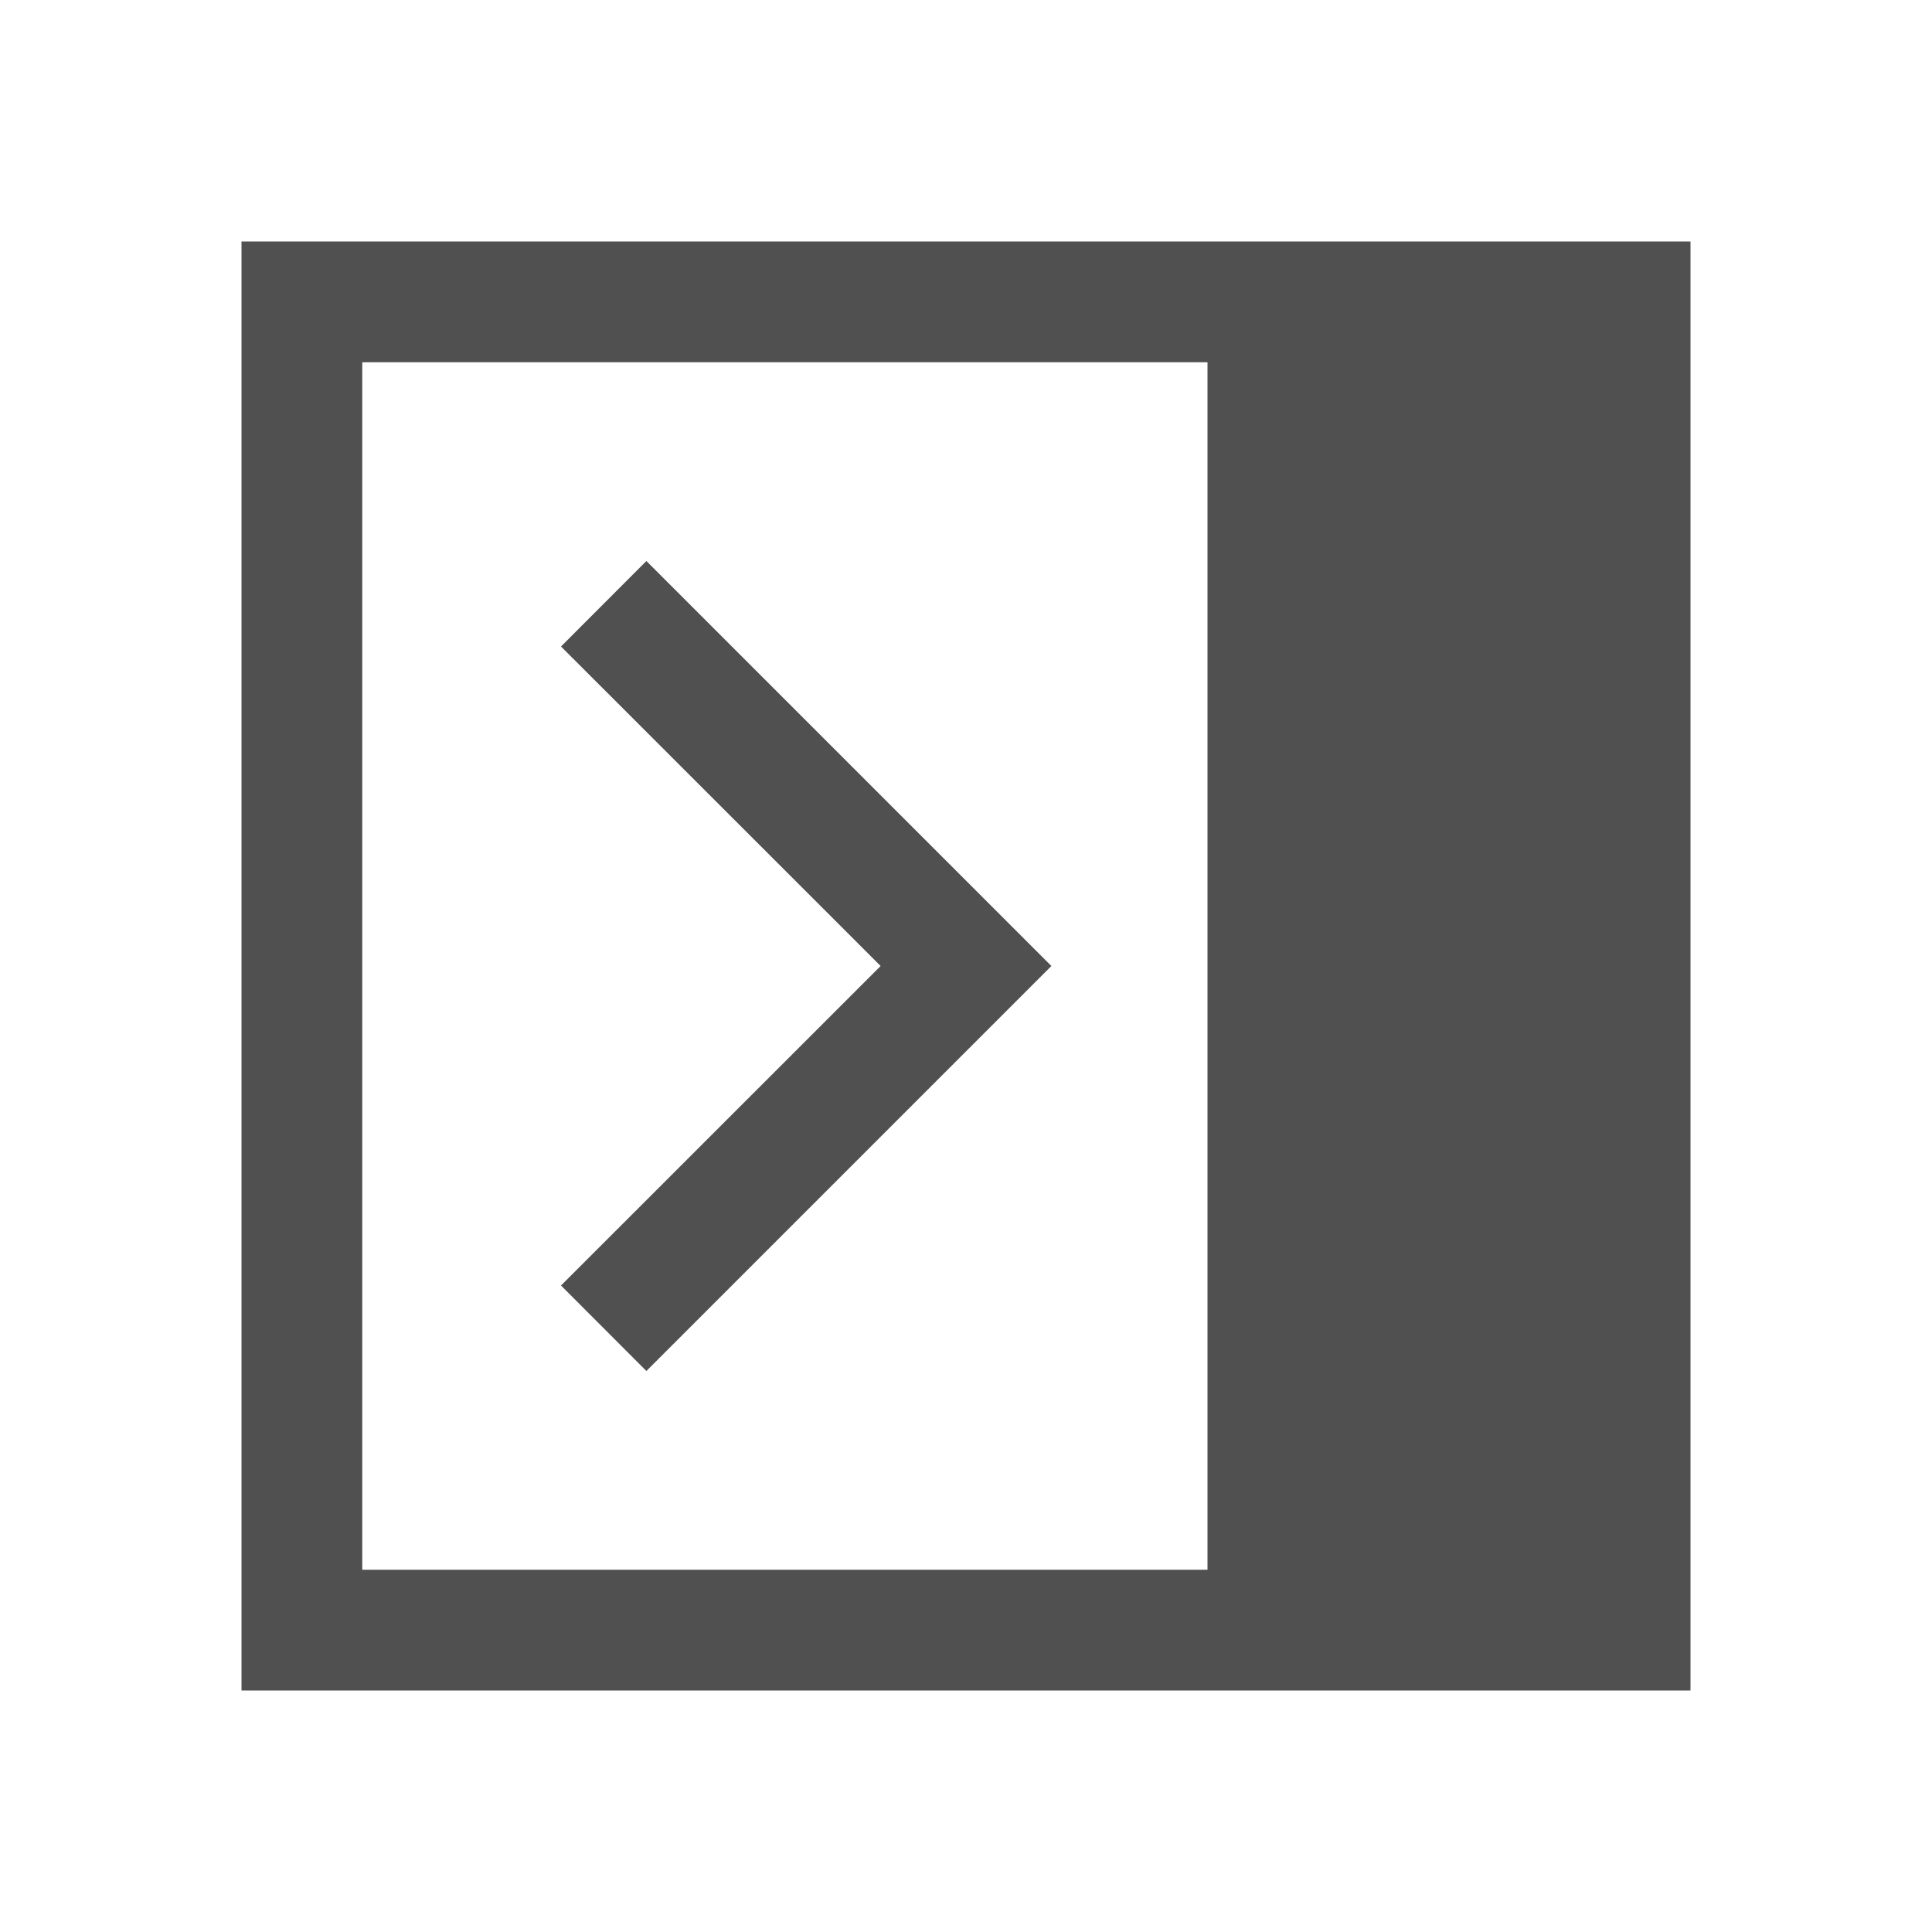 <svg xmlns="http://www.w3.org/2000/svg" viewBox="0 0 16 16">
    <g fill="currentColor" style="color:#050505;opacity:.7">
        <path d="M14 2v12H2V2zm-4 1H3v10h7z"/>
        <path d="M5.353 4.646 8.707 8l-3.354 3.354-.707-.708L7.293 8 4.646 5.354z"/>
    </g>
</svg>
